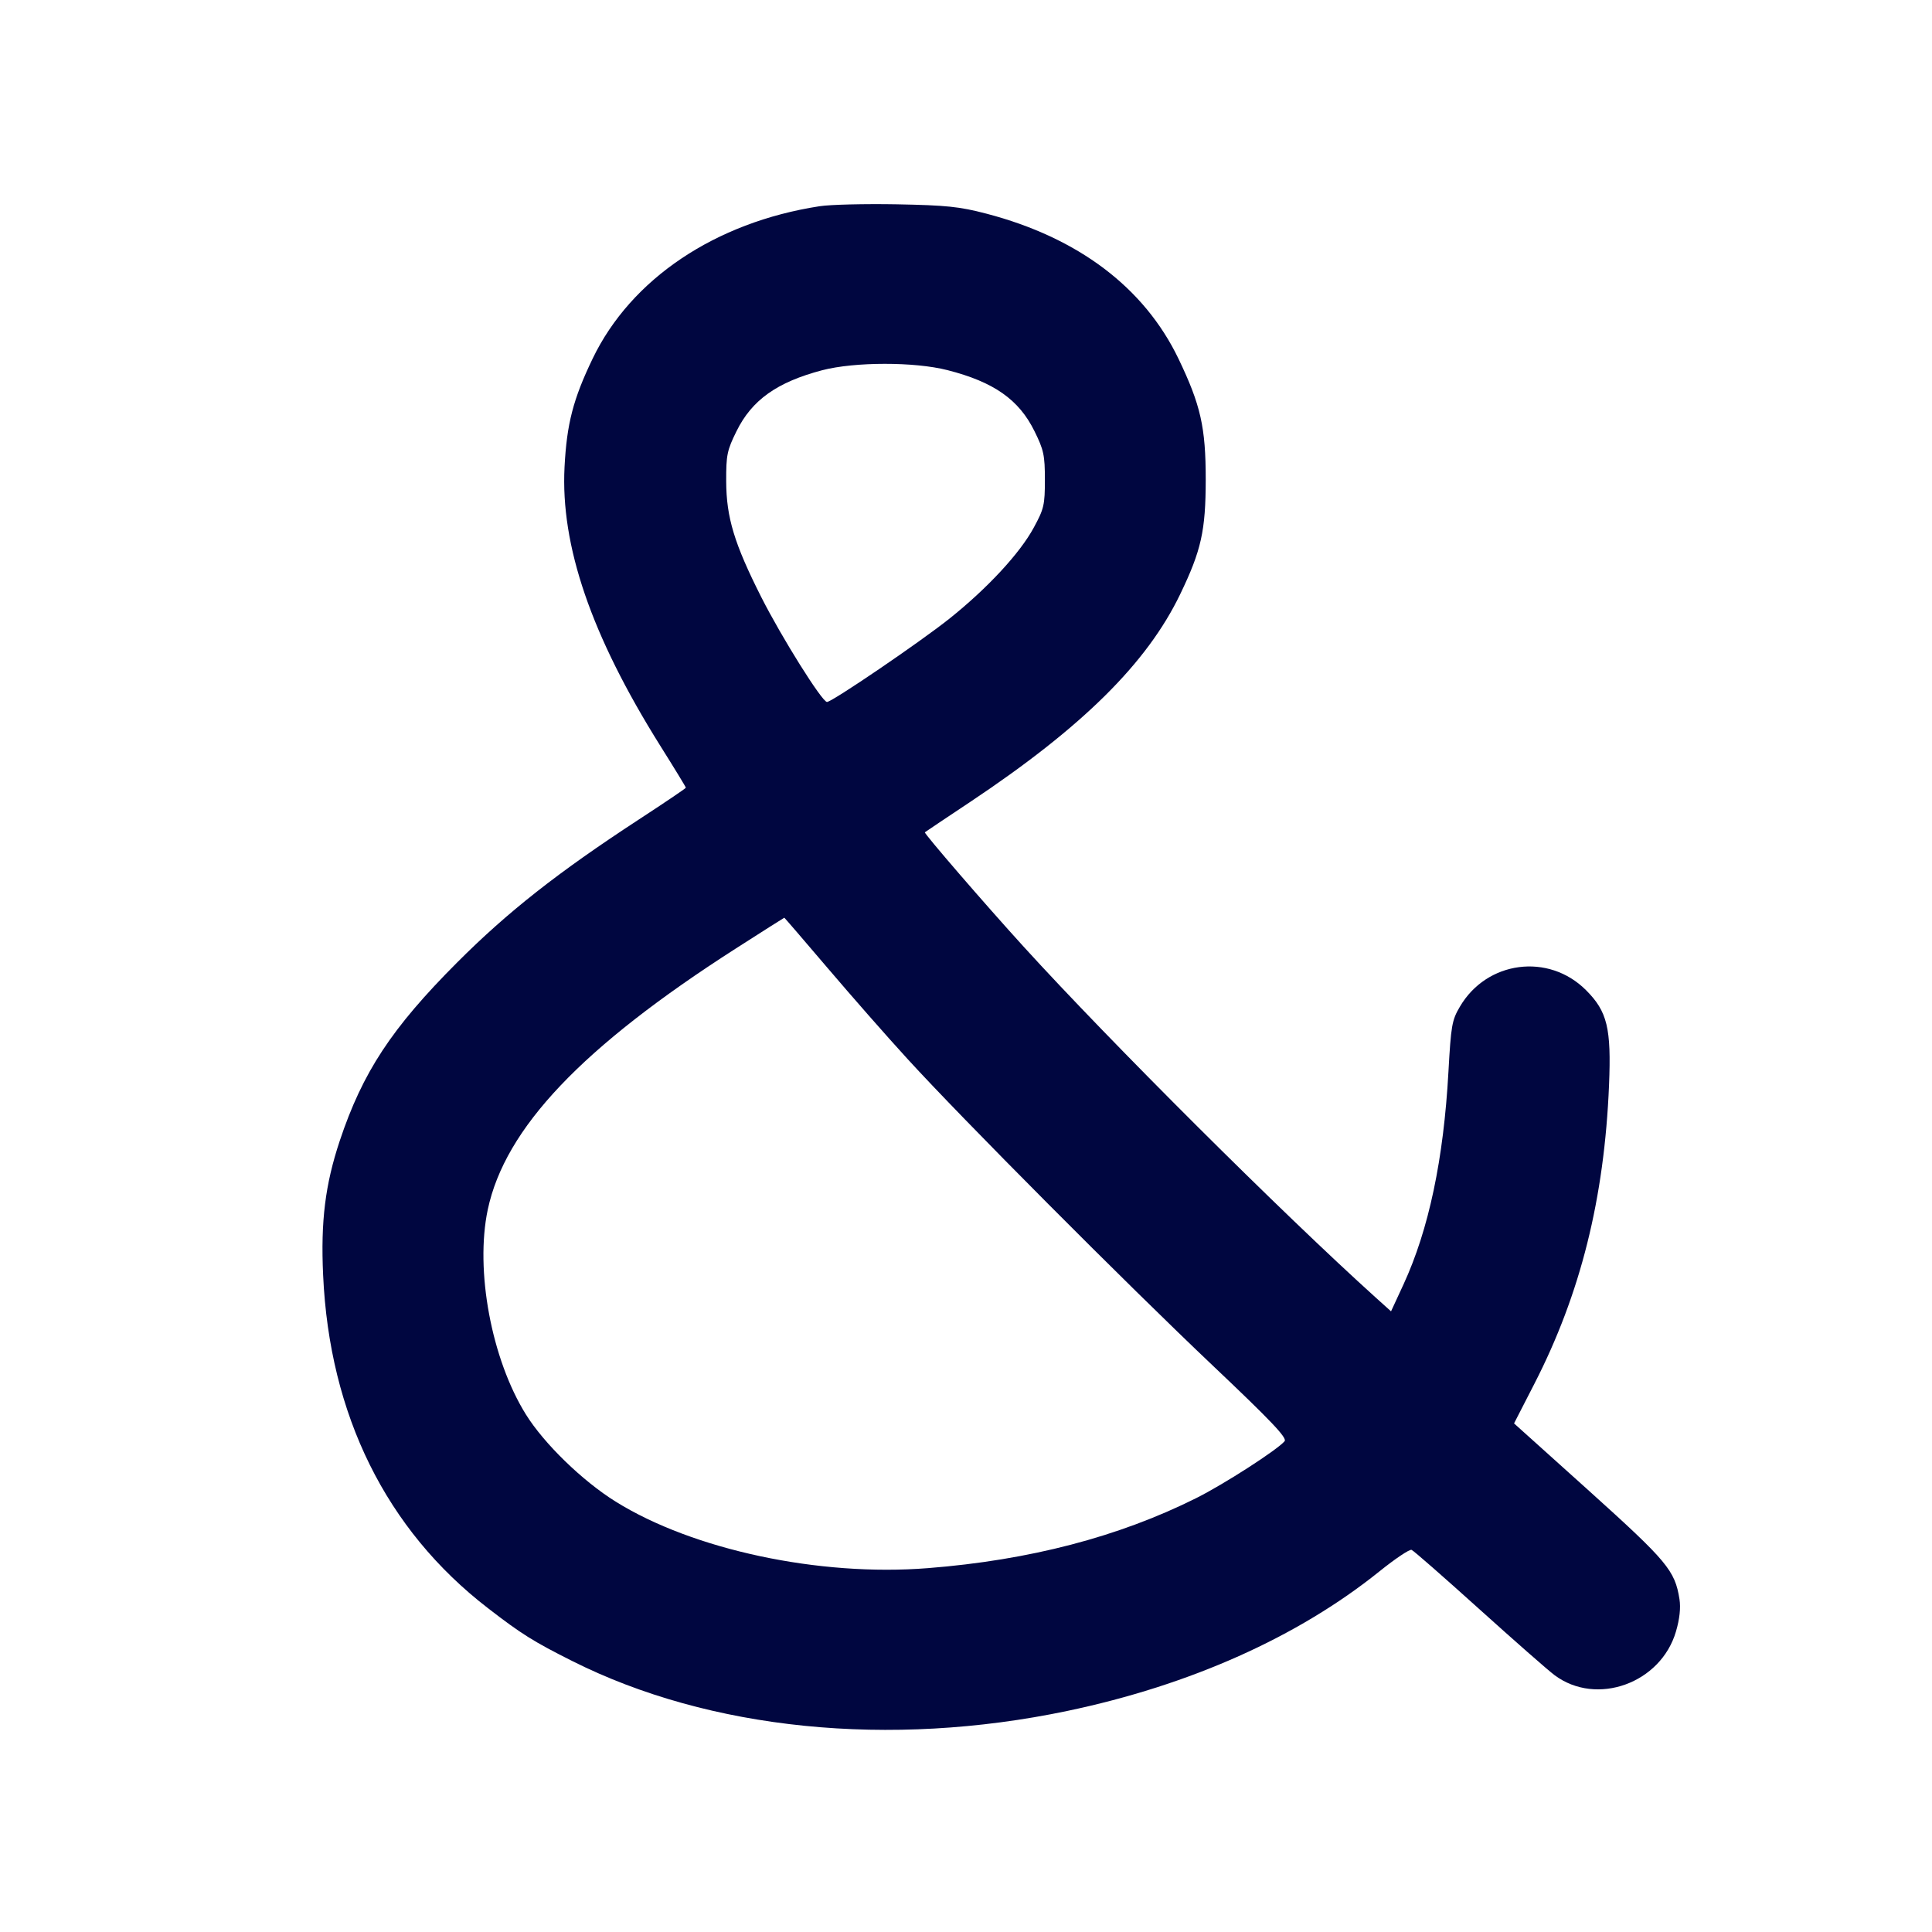 <svg xmlns="http://www.w3.org/2000/svg" width="24" height="24" fill="currentColor" class="mmi mmi-symbol-and" viewBox="0 0 24 24"><path d="M10.180 2.562 C 8.884 2.762,7.838 3.465,7.362 4.455 C 7.120 4.958,7.041 5.263,7.013 5.800 C 6.962 6.778,7.344 7.893,8.197 9.256 C 8.375 9.539,8.520 9.777,8.520 9.785 C 8.520 9.793,8.255 9.972,7.930 10.184 C 6.929 10.838,6.307 11.327,5.678 11.957 C 4.864 12.773,4.505 13.319,4.220 14.173 C 4.040 14.715,3.983 15.170,4.014 15.840 C 4.092 17.577,4.798 19.003,6.060 19.976 C 6.479 20.300,6.629 20.393,7.111 20.635 C 8.816 21.491,11.050 21.716,13.258 21.254 C 14.783 20.934,16.121 20.336,17.135 19.521 C 17.330 19.364,17.510 19.243,17.535 19.253 C 17.560 19.262,17.936 19.592,18.372 19.985 C 18.808 20.378,19.231 20.750,19.312 20.810 C 19.834 21.199,20.633 20.910,20.820 20.265 C 20.865 20.111,20.880 19.973,20.863 19.865 C 20.806 19.509,20.713 19.397,19.741 18.521 L 18.808 17.682 19.060 17.191 C 19.634 16.073,19.930 14.888,19.988 13.480 C 20.017 12.772,19.967 12.565,19.702 12.300 C 19.236 11.834,18.469 11.935,18.135 12.506 C 18.036 12.673,18.025 12.741,17.993 13.314 C 17.933 14.401,17.749 15.273,17.435 15.955 L 17.280 16.290 17.090 16.119 C 15.927 15.070,13.790 12.940,12.716 11.760 C 12.236 11.233,11.475 10.351,11.489 10.339 C 11.495 10.334,11.748 10.164,12.052 9.962 C 13.444 9.034,14.247 8.240,14.660 7.383 C 14.923 6.838,14.977 6.593,14.978 5.960 C 14.978 5.307,14.916 5.033,14.639 4.455 C 14.213 3.571,13.393 2.952,12.253 2.654 C 11.917 2.566,11.756 2.550,11.140 2.538 C 10.744 2.531,10.312 2.541,10.180 2.562 M11.770 4.598 C 12.346 4.745,12.658 4.964,12.851 5.357 C 12.966 5.589,12.980 5.656,12.980 5.959 C 12.980 6.272,12.969 6.321,12.842 6.554 C 12.670 6.873,12.264 7.310,11.793 7.686 C 11.425 7.979,10.336 8.720,10.273 8.720 C 10.212 8.720,9.710 7.918,9.458 7.420 C 9.121 6.753,9.023 6.429,9.021 5.979 C 9.020 5.652,9.032 5.594,9.149 5.357 C 9.340 4.969,9.652 4.747,10.214 4.599 C 10.617 4.494,11.361 4.493,11.770 4.598 M10.280 12.024 C 10.572 12.367,11.018 12.876,11.273 13.154 C 11.948 13.894,13.998 15.953,15.071 16.969 C 15.793 17.653,15.991 17.862,15.958 17.903 C 15.868 18.010,15.208 18.436,14.860 18.610 C 13.898 19.091,12.788 19.381,11.526 19.480 C 10.177 19.587,8.608 19.252,7.647 18.653 C 7.236 18.397,6.759 17.934,6.533 17.571 C 6.105 16.884,5.900 15.781,6.059 15.027 C 6.274 14.014,7.230 13.007,9.140 11.783 C 9.469 11.572,9.741 11.400,9.743 11.400 C 9.746 11.400,9.988 11.681,10.280 12.024 " fill="#000640" stroke="none" fill-rule="evenodd"></path></svg>